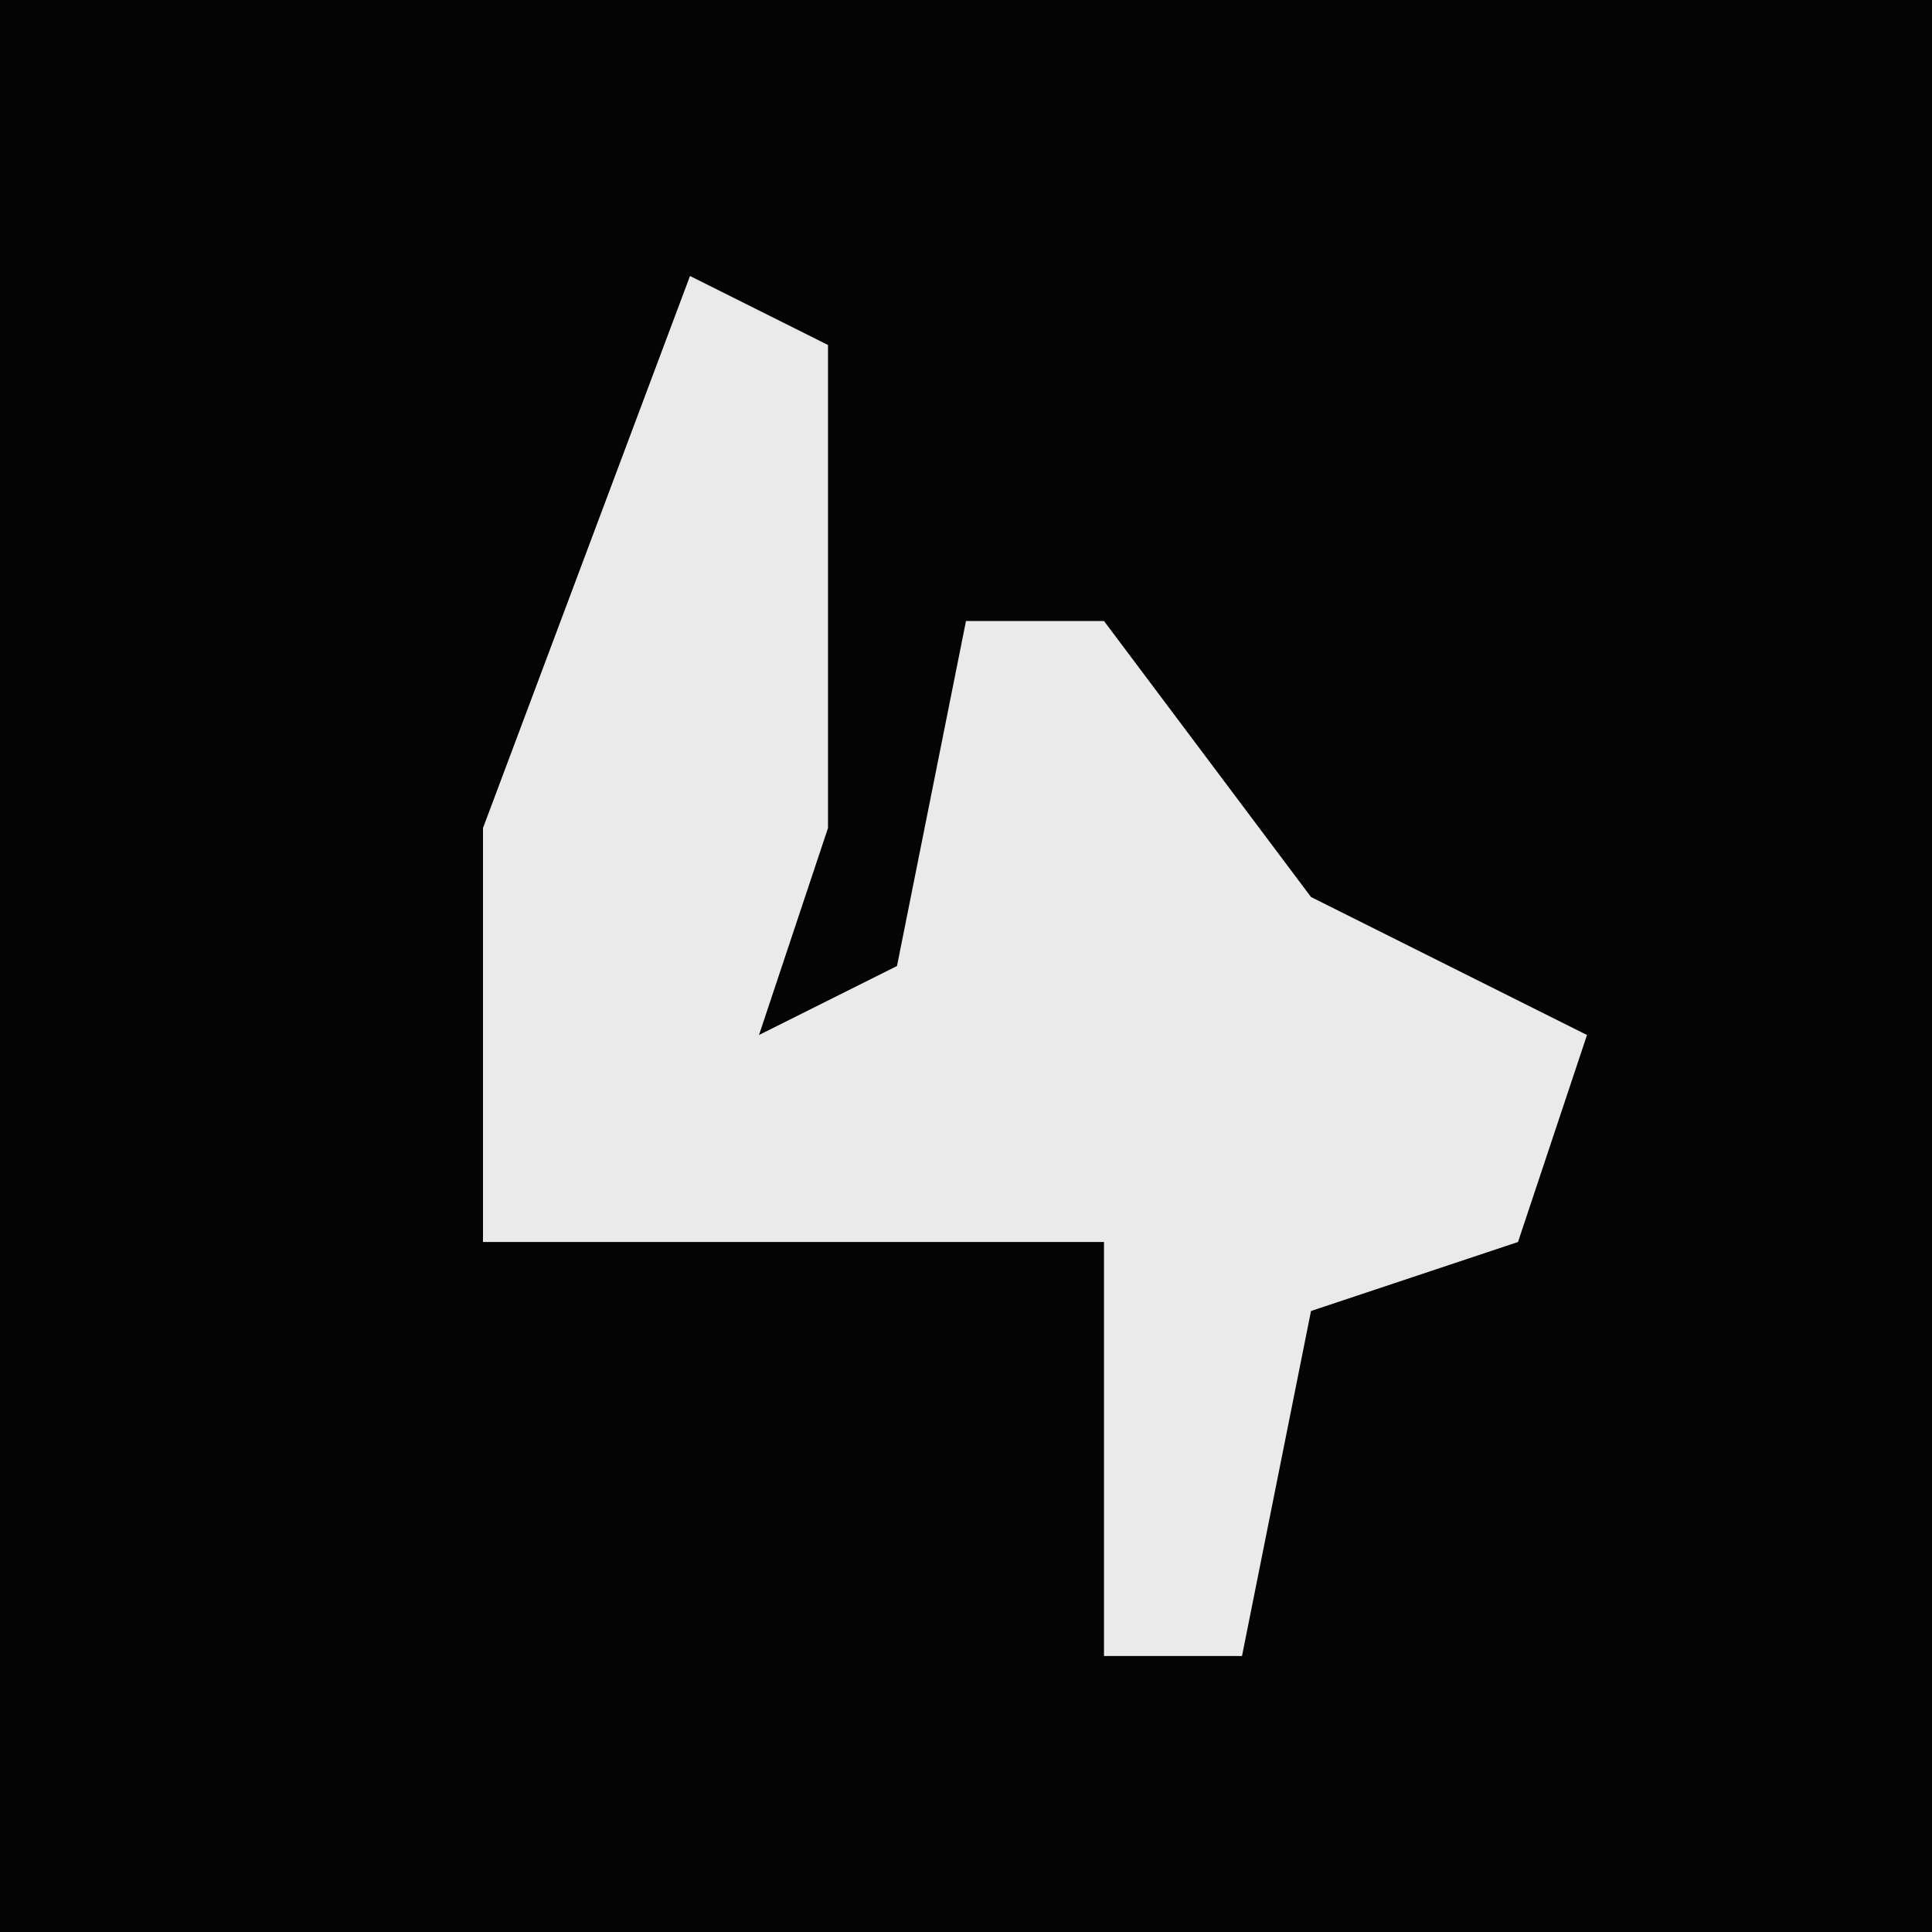 <?xml version="1.0" encoding="UTF-8"?>
<svg version="1.1" xmlns="http://www.w3.org/2000/svg" width="28" height="28">
<path d="M0,0 L28,0 L28,28 L0,28 Z " fill="#040404" transform="translate(0,0)"/>
<path d="M0,0 L2,1 L2,8 L1,11 L3,10 L4,5 L6,5 L9,9 L13,11 L12,14 L9,15 L8,20 L6,20 L6,14 L-3,14 L-3,8 Z " fill="#EAEAEA" transform="translate(10,4)"/>
</svg>
